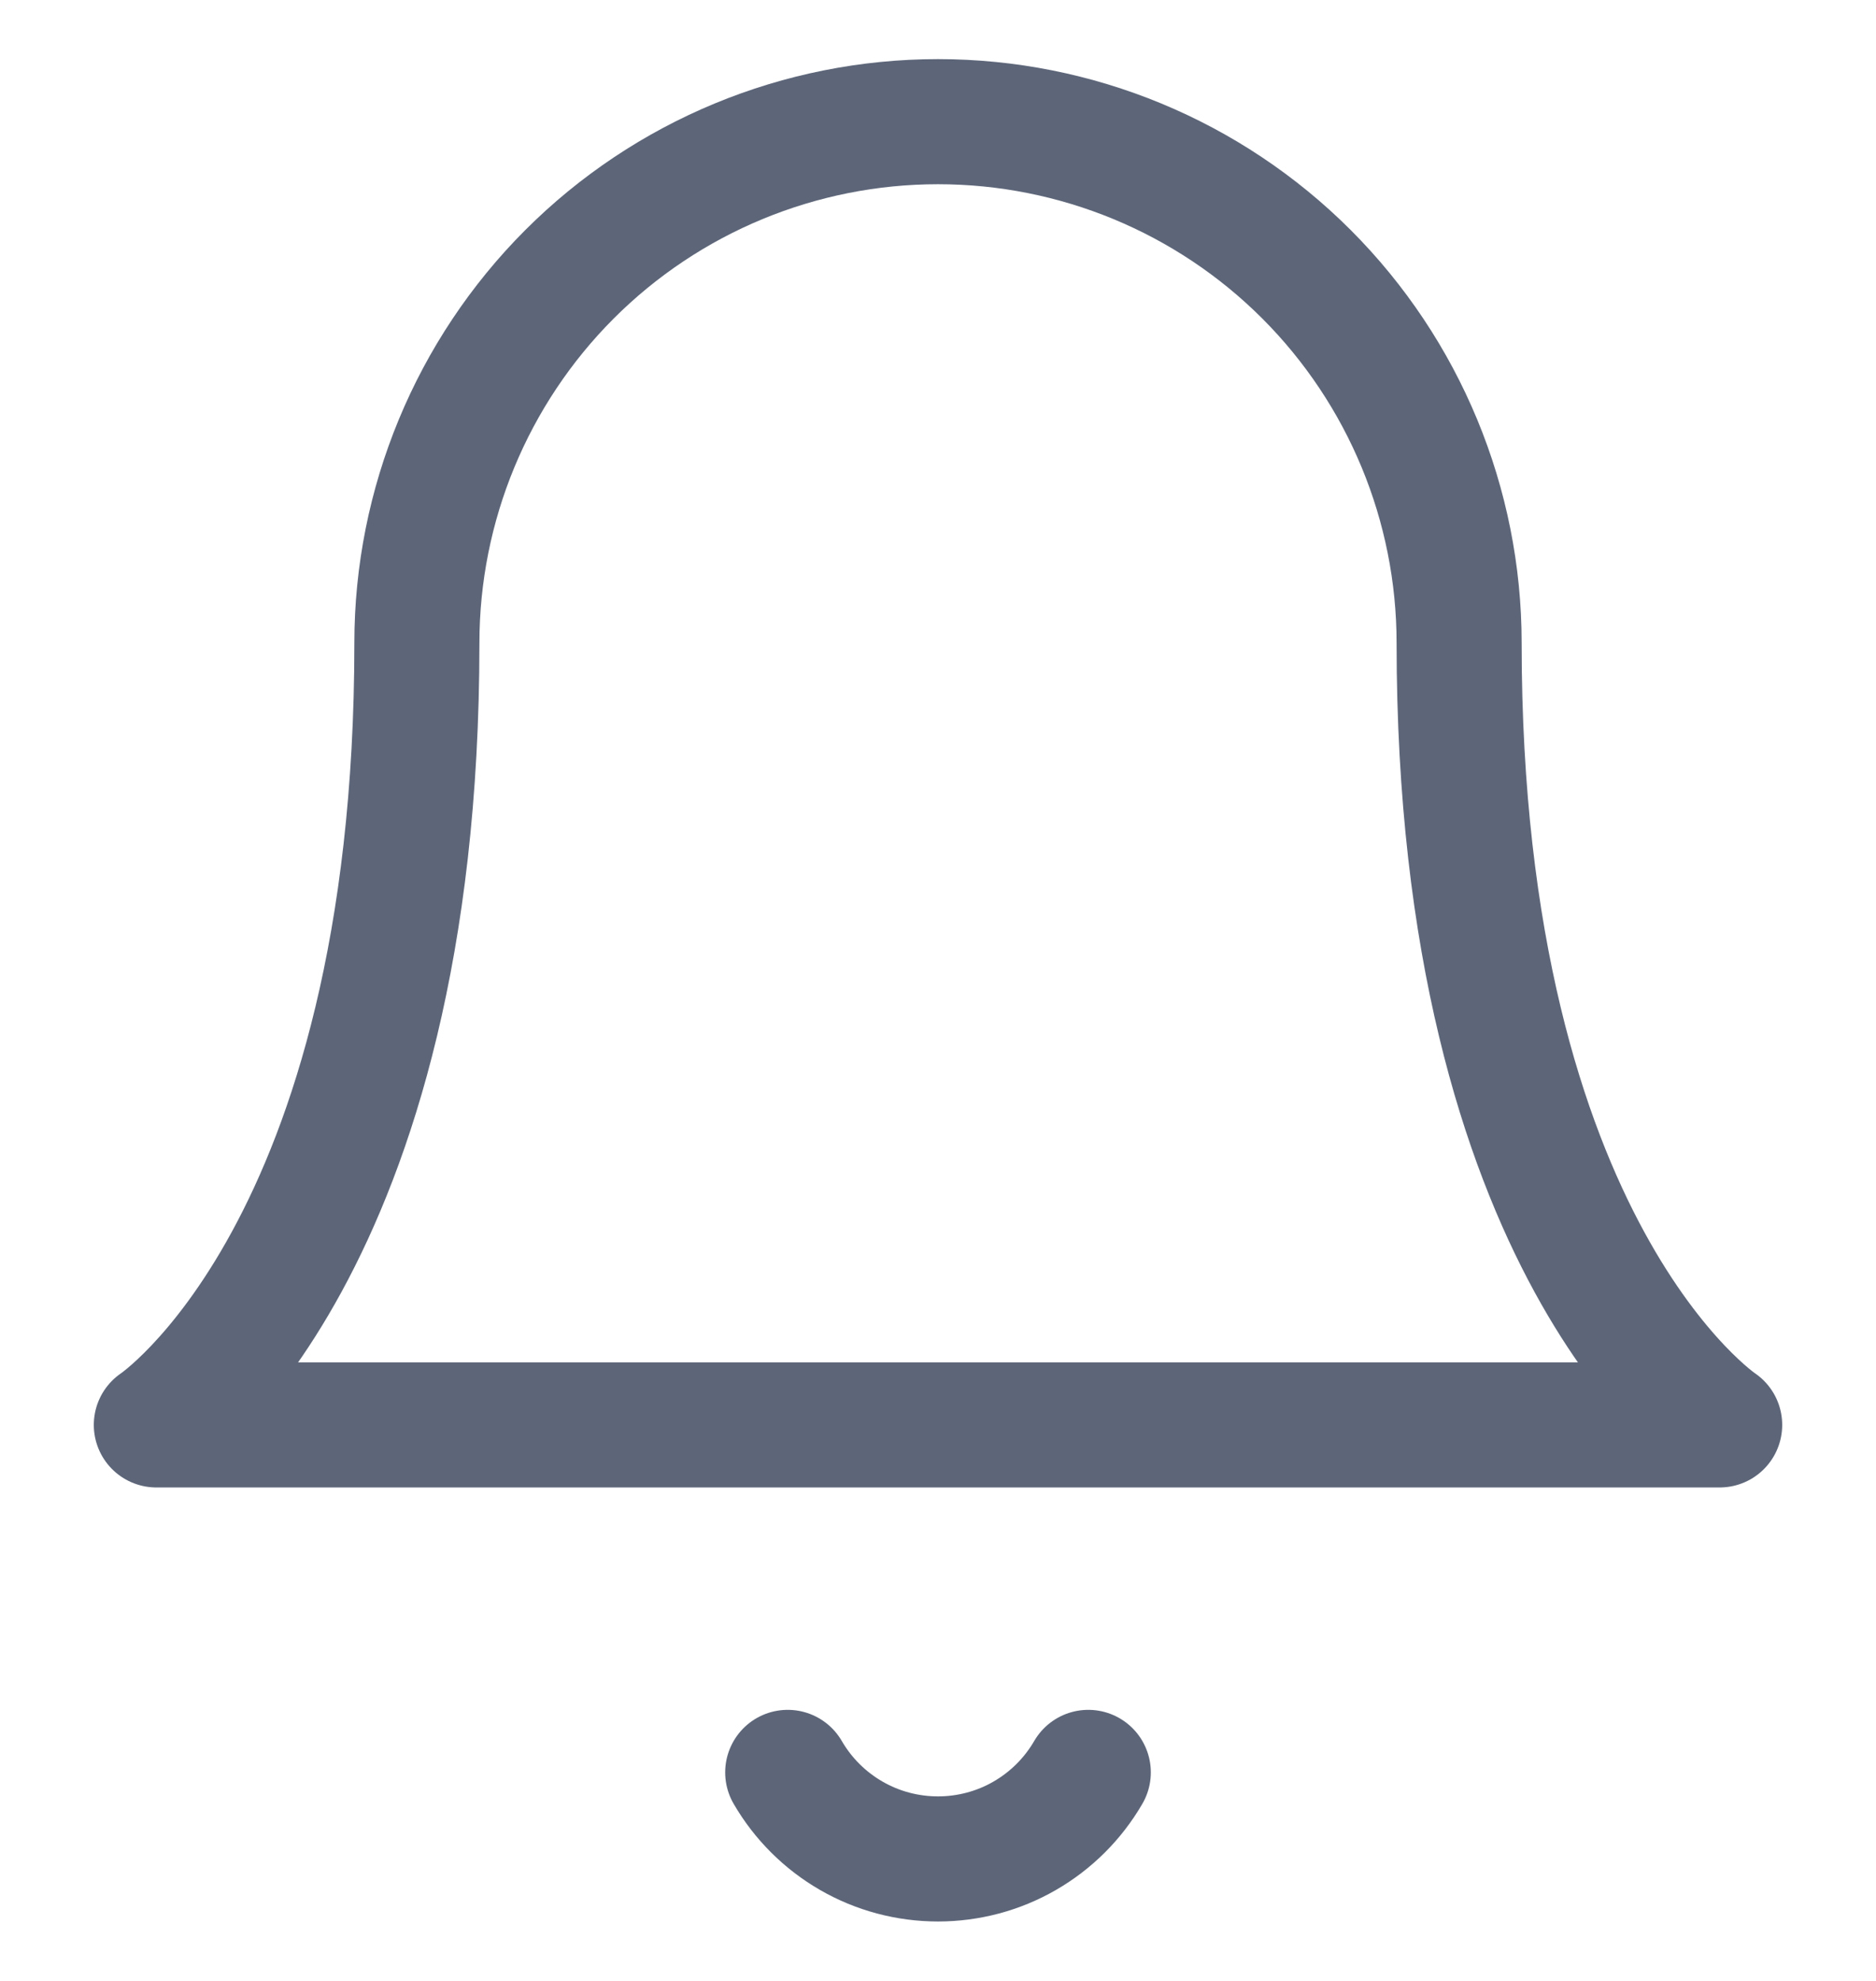 <svg width="18" height="19" viewBox="0 0 18 19" fill="none" xmlns="http://www.w3.org/2000/svg">
<path d="M10.442 17C10.295 17.253 10.085 17.462 9.832 17.608C9.579 17.754 9.292 17.83 9 17.83C8.708 17.83 8.421 17.754 8.168 17.608C7.915 17.462 7.705 17.253 7.558 17M14 6.167C14 4.841 13.473 3.569 12.536 2.631C11.598 1.693 10.326 1.167 9 1.167C7.674 1.167 6.402 1.693 5.464 2.631C4.527 3.569 4 4.841 4 6.167C4 12 1.5 13.667 1.5 13.667H16.5C16.5 13.667 14 12 14 6.167Z" stroke="#5D6679" stroke-width="1.2" stroke-linecap="round" stroke-linejoin="round"/>
</svg>
